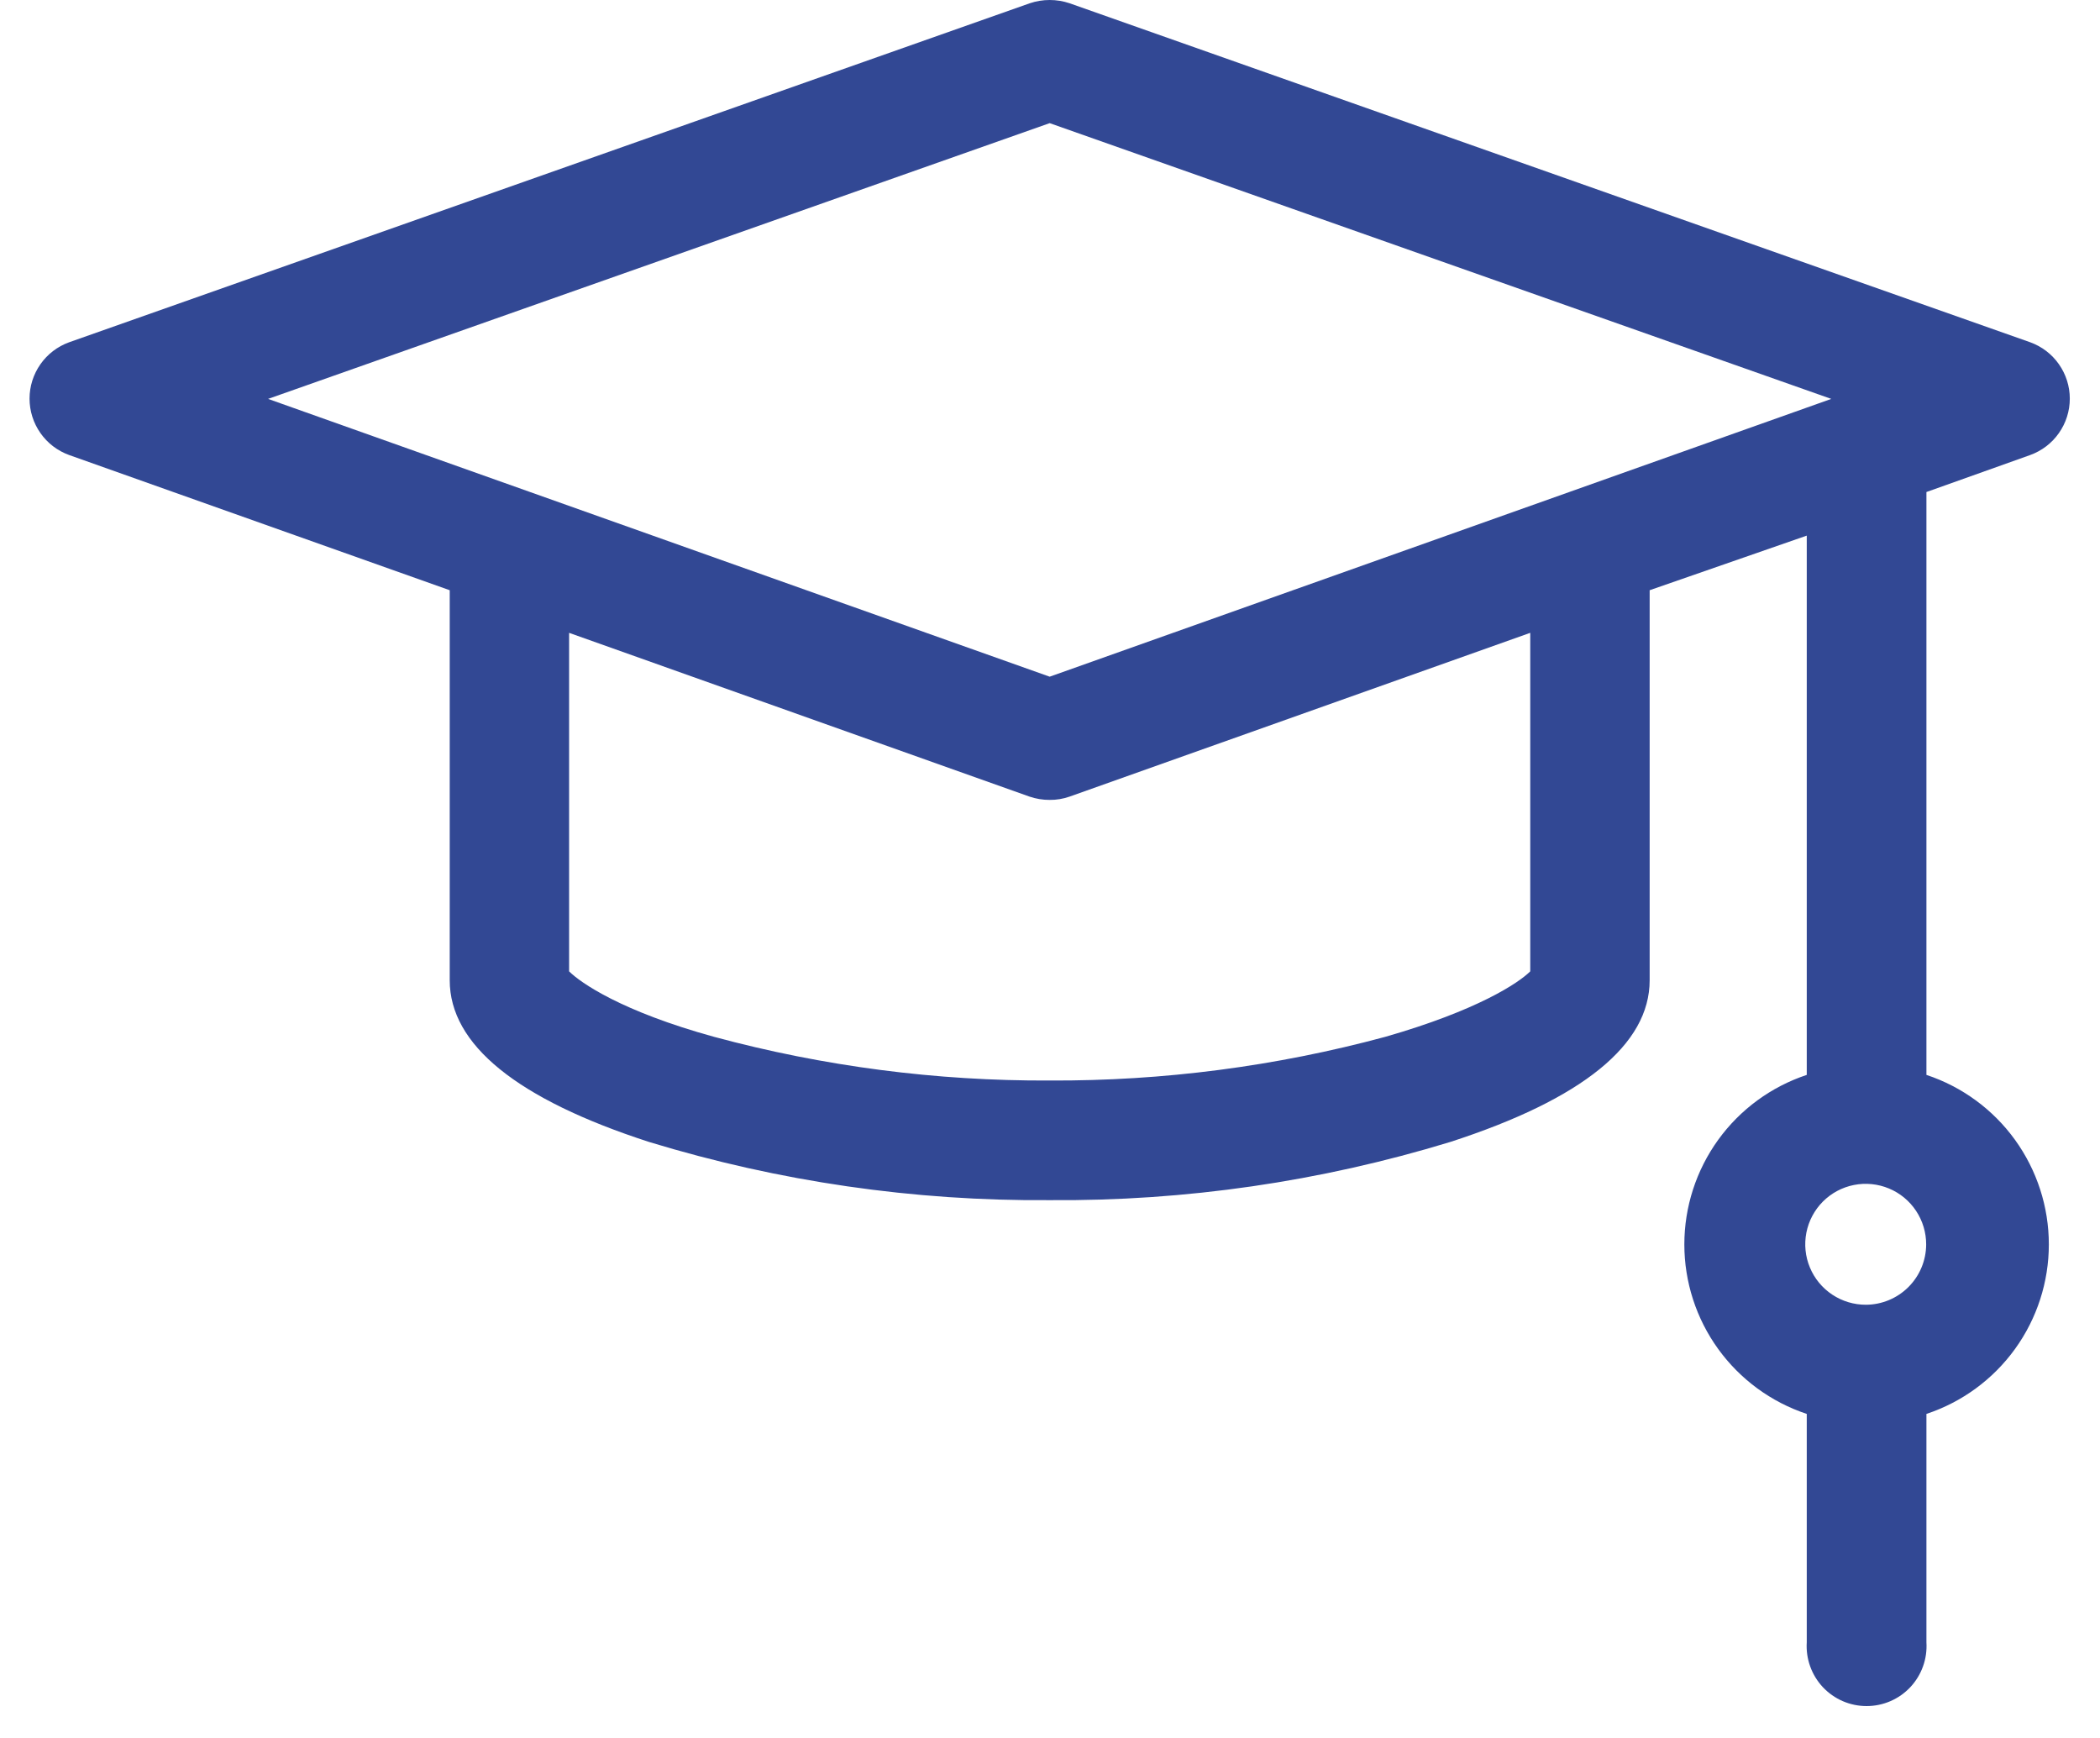 <svg width="58" height="48" viewBox="0 0 58 48" fill="none" xmlns="http://www.w3.org/2000/svg">
<path d="M56.073 12.567C56.393 12.451 56.67 12.24 56.865 11.961C57.061 11.682 57.166 11.35 57.166 11.01C57.166 10.67 57.061 10.338 56.865 10.059C56.67 9.78 56.393 9.569 56.073 9.453L29.541 0.09C29.184 -0.03 28.798 -0.03 28.442 0.09L1.909 9.453C1.589 9.569 1.312 9.78 1.117 10.059C0.921 10.338 0.816 10.67 0.816 11.01C0.816 11.35 0.921 11.682 1.117 11.961C1.312 12.24 1.589 12.451 1.909 12.567L12.421 16.301V27.073C12.421 28.849 14.273 30.356 17.93 31.54C21.514 32.634 25.244 33.176 28.991 33.146C32.738 33.176 36.468 32.634 40.052 31.54C43.709 30.356 45.562 28.849 45.562 27.073V16.301L49.901 14.793V29.687C48.917 30.013 48.061 30.641 47.454 31.481C46.847 32.322 46.52 33.332 46.52 34.369C46.52 35.405 46.847 36.416 47.454 37.256C48.061 38.096 48.917 38.724 49.901 39.05V45.356C49.887 45.582 49.918 45.808 49.995 46.022C50.071 46.235 50.19 46.43 50.345 46.596C50.5 46.761 50.687 46.893 50.895 46.983C51.103 47.073 51.327 47.119 51.553 47.119C51.78 47.119 52.004 47.073 52.212 46.983C52.42 46.893 52.607 46.761 52.762 46.596C52.917 46.43 53.036 46.235 53.112 46.022C53.189 45.808 53.22 45.582 53.206 45.356V39.05C54.19 38.724 55.046 38.096 55.653 37.256C56.26 36.416 56.587 35.405 56.587 34.369C56.587 33.332 56.26 32.322 55.653 31.481C55.046 30.641 54.19 30.013 53.206 29.687V13.589L56.073 12.567ZM51.536 36.035C51.205 36.036 50.881 35.939 50.606 35.756C50.33 35.573 50.115 35.313 49.988 35.007C49.86 34.702 49.827 34.366 49.891 34.041C49.955 33.717 50.114 33.418 50.348 33.184C50.582 32.95 50.88 32.791 51.205 32.727C51.529 32.663 51.866 32.697 52.171 32.824C52.477 32.951 52.737 33.166 52.92 33.442C53.103 33.718 53.2 34.041 53.199 34.372C53.197 34.812 53.021 35.234 52.709 35.546C52.398 35.857 51.976 36.033 51.536 36.035ZM28.991 3.401L50.578 11.017L28.991 18.689L7.404 11.017L28.991 3.401ZM42.264 26.827C41.947 27.144 40.813 27.905 38.255 28.637C35.235 29.452 32.119 29.857 28.991 29.842C25.863 29.857 22.747 29.452 19.726 28.637C17.169 27.933 16.035 27.144 15.718 26.827V17.478L28.434 22.001C28.613 22.062 28.802 22.093 28.991 22.092C29.178 22.094 29.364 22.063 29.541 22.001L42.264 17.478V26.827Z" fill="#324894"/>
</svg>
